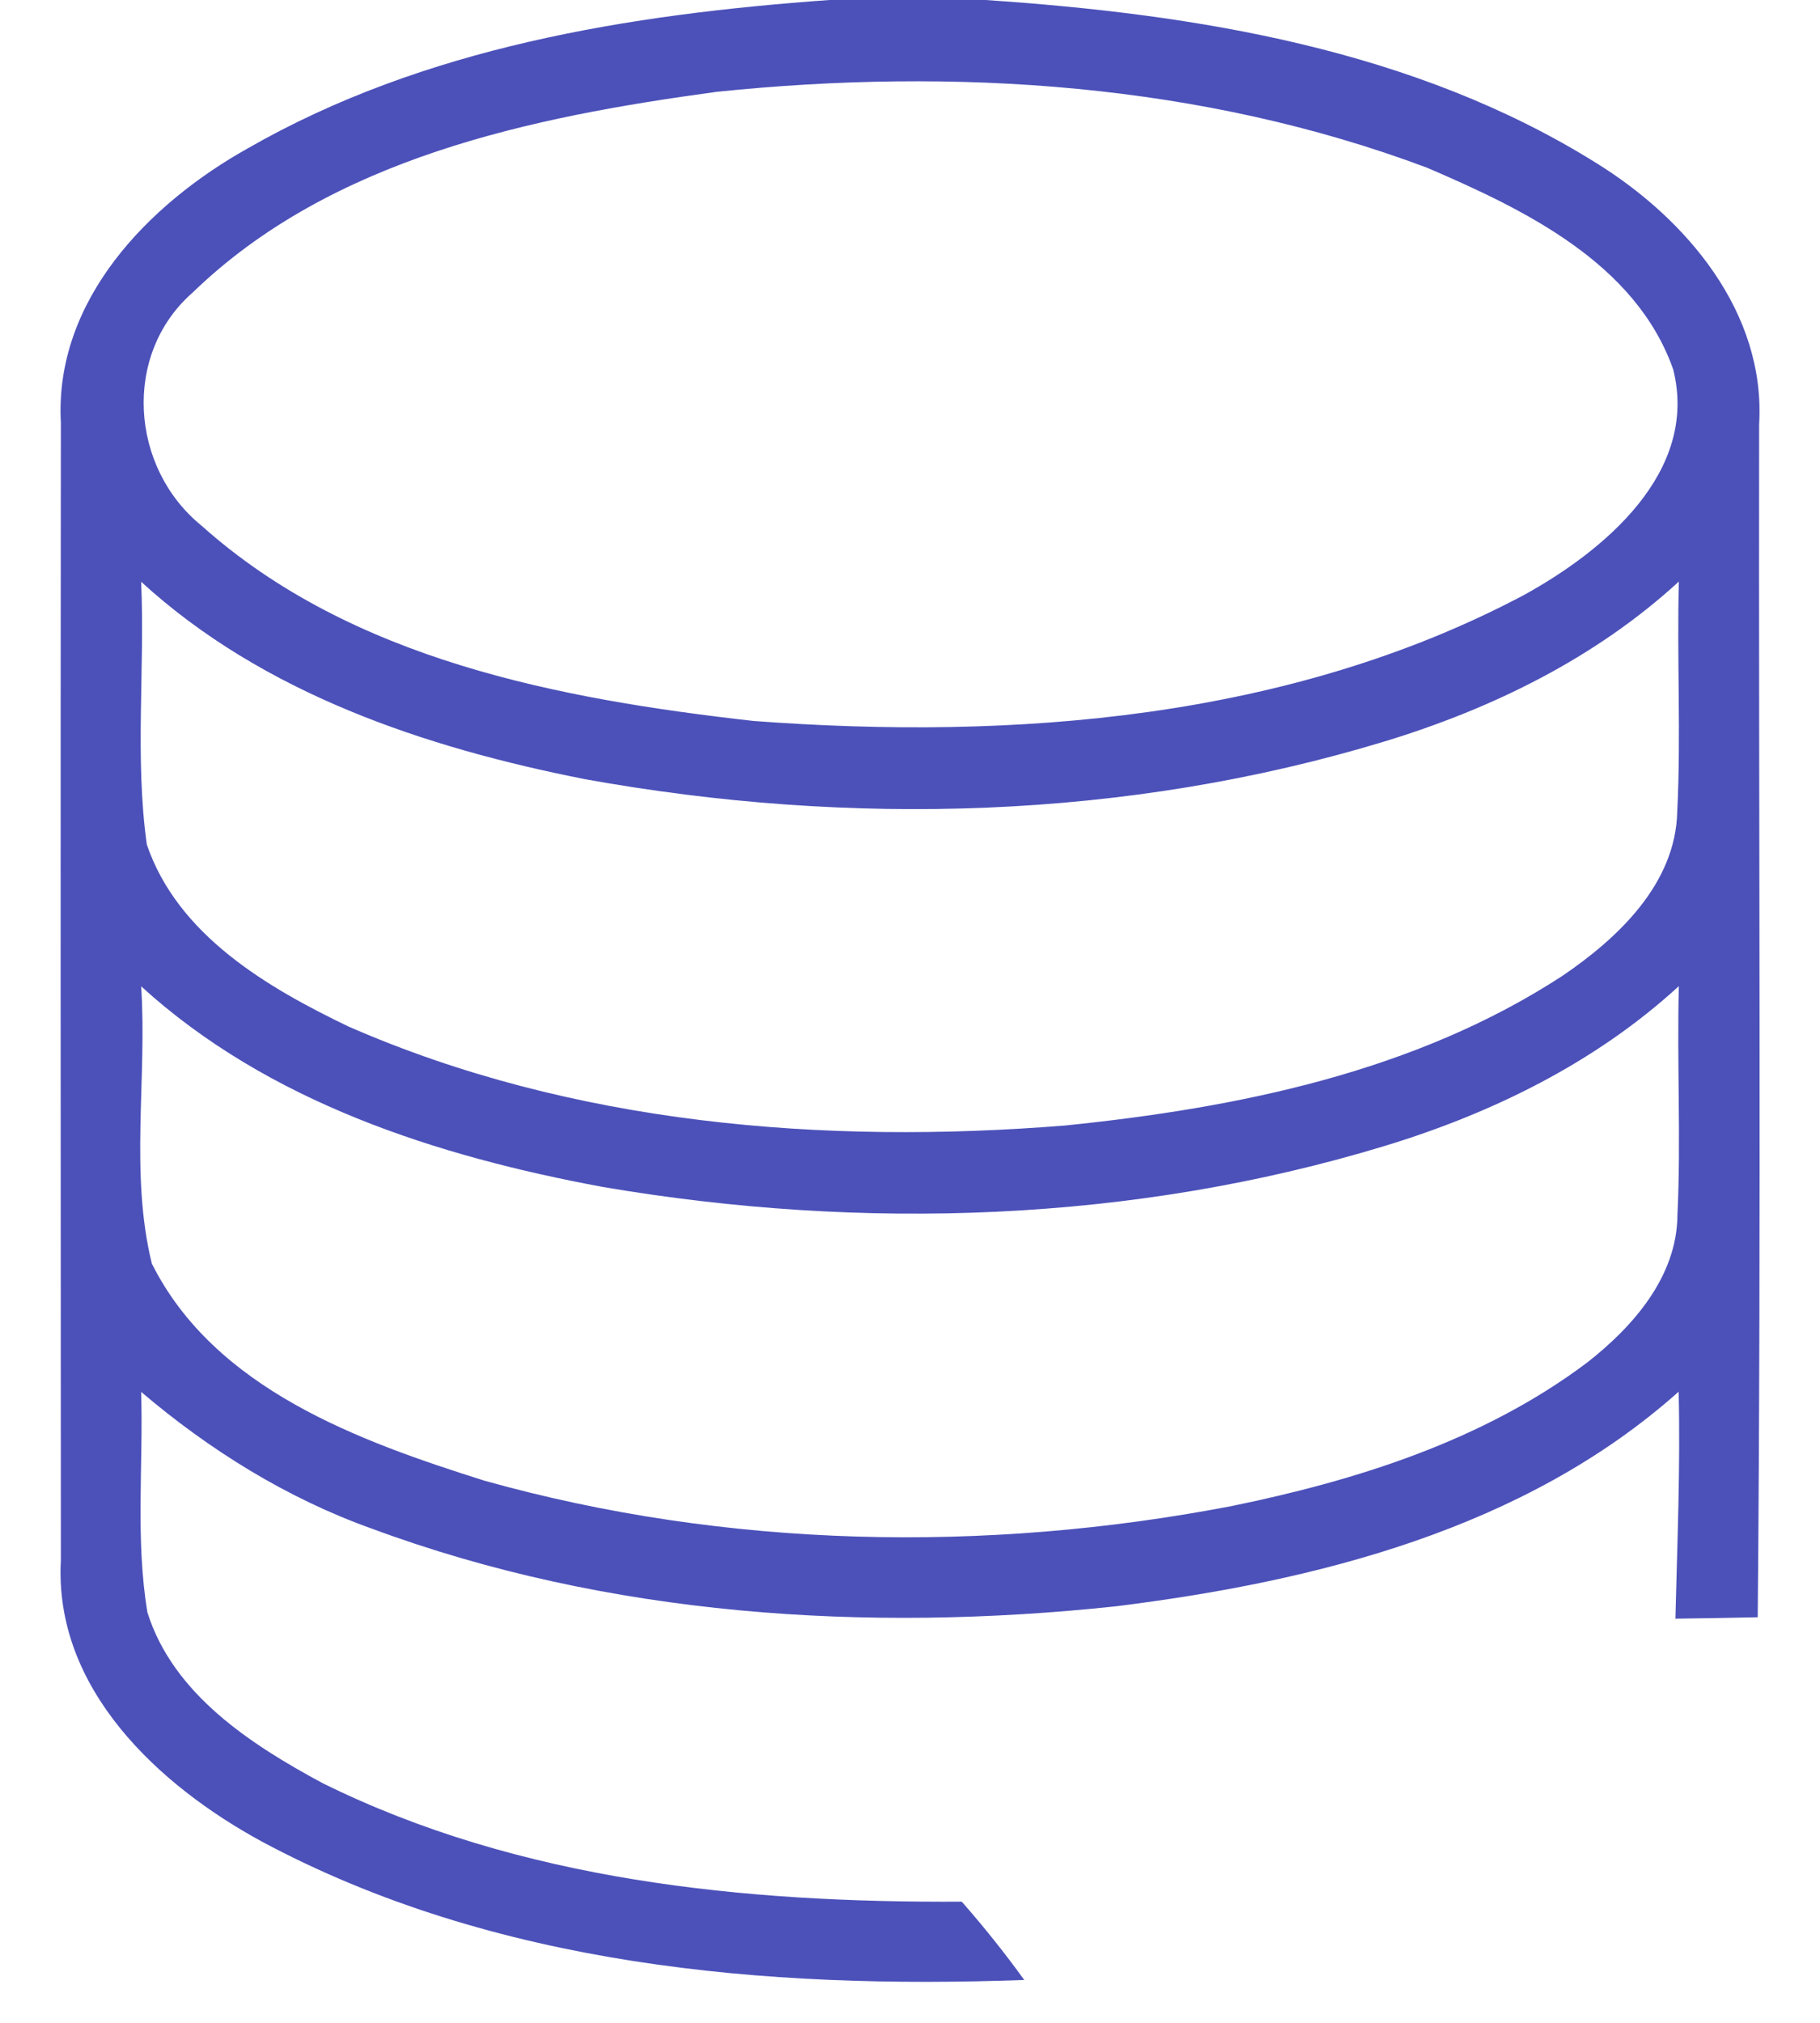 <svg width="18" height="20" viewBox="0 0 18 20" fill="none" xmlns="http://www.w3.org/2000/svg">
<path d="M8.202 0H9.746C11.832 0.14 13.992 0.488 15.794 1.616C16.682 2.168 17.464 3.09 17.398 4.196C17.392 8.126 17.42 12.058 17.384 15.99C17.112 15.996 16.842 16 16.57 16.004C16.588 15.256 16.62 14.508 16.602 13.76C15.076 15.12 13.014 15.636 11.034 15.882C8.57 16.144 6.016 15.98 3.678 15.114C2.838 14.814 2.074 14.338 1.396 13.762C1.418 14.488 1.338 15.22 1.458 15.942C1.712 16.75 2.48 17.248 3.19 17.63C5.142 18.596 7.362 18.814 9.512 18.802C9.73 19.05 9.936 19.308 10.13 19.576C7.568 19.67 4.886 19.438 2.59 18.208C1.564 17.65 0.532 16.694 0.602 15.426C0.6 11.678 0.598 7.928 0.602 4.18C0.536 2.97 1.468 2.016 2.452 1.466C4.196 0.466 6.226 0.142 8.202 0ZM7.088 0.908C5.258 1.156 3.278 1.564 1.906 2.892C1.206 3.504 1.288 4.626 1.994 5.198C3.476 6.524 5.536 6.912 7.45 7.128C10.028 7.322 12.756 7.112 15.074 5.882C15.864 5.446 16.804 4.668 16.548 3.652C16.176 2.6 15.076 2.072 14.118 1.66C11.888 0.822 9.444 0.664 7.088 0.908ZM1.396 5.752C1.434 6.618 1.332 7.49 1.452 8.35C1.758 9.246 2.64 9.762 3.448 10.15C5.662 11.118 8.146 11.32 10.534 11.128C12.24 10.954 13.992 10.6 15.45 9.65C16.002 9.276 16.572 8.738 16.588 8.026C16.626 7.268 16.584 6.508 16.604 5.75C15.78 6.506 14.76 7.006 13.696 7.33C11.144 8.106 8.402 8.176 5.786 7.704C4.206 7.392 2.604 6.858 1.396 5.752ZM1.396 9.752C1.456 10.662 1.282 11.602 1.502 12.494C2.124 13.734 3.55 14.248 4.792 14.64C7.186 15.31 9.74 15.358 12.174 14.892C13.416 14.638 14.668 14.244 15.694 13.474C16.148 13.12 16.586 12.624 16.59 12.014C16.626 11.26 16.584 10.506 16.604 9.75C15.782 10.504 14.764 11.004 13.702 11.328C11.206 12.088 8.526 12.172 5.964 11.736C4.322 11.432 2.652 10.896 1.396 9.752Z" fill="#4C51B9"/>
</svg>
